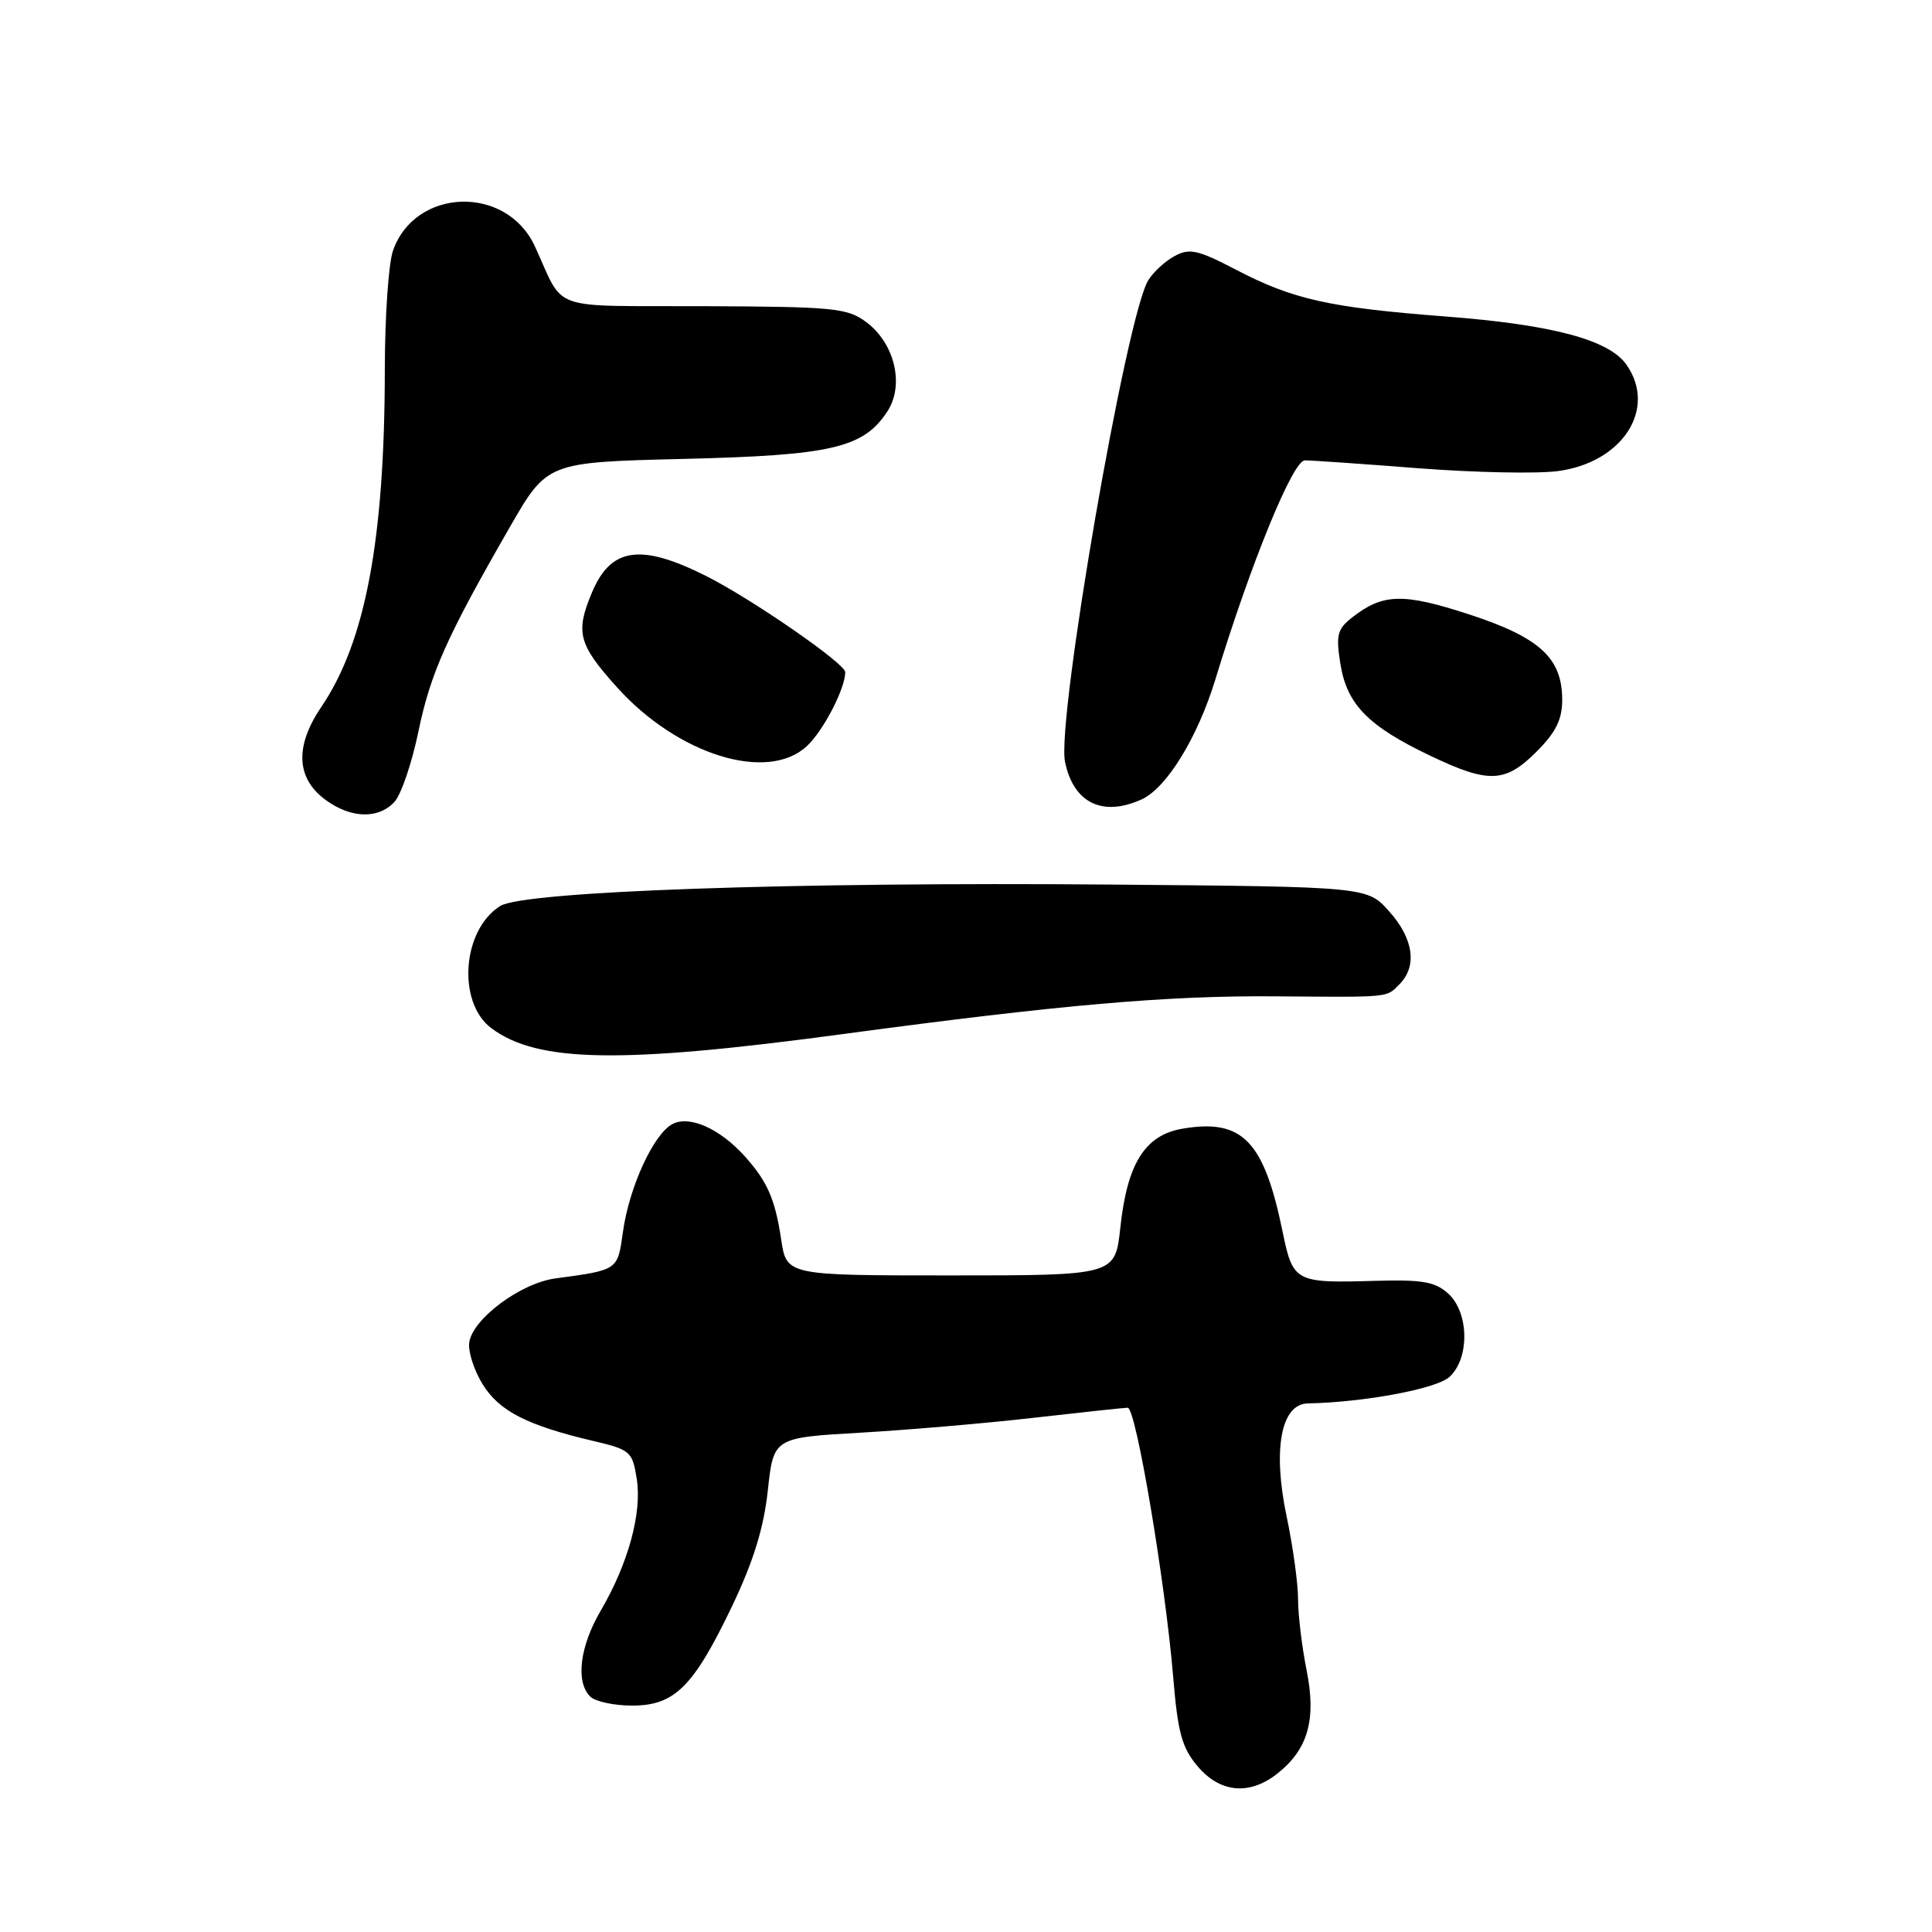 <?xml version="1.0" encoding="UTF-8" standalone="no"?>
<!DOCTYPE svg PUBLIC "-//W3C//DTD SVG 1.1//EN" "http://www.w3.org/Graphics/SVG/1.1/DTD/svg11.dtd" >
<svg xmlns="http://www.w3.org/2000/svg" xmlns:xlink="http://www.w3.org/1999/xlink" version="1.1" viewBox="0 0 256 256">
 <g >
 <path fill="currentColor"
d=" M 169.23 235.03 C 173.32 231.82 174.45 227.85 173.13 221.31 C 172.51 218.20 172.00 213.97 172.00 211.90 C 172.00 209.83 171.32 204.90 170.49 200.96 C 168.61 192.04 169.74 186.03 173.29 185.96 C 180.77 185.81 190.31 184.03 192.05 182.46 C 194.76 180.00 194.67 173.92 191.89 171.40 C 190.15 169.83 188.46 169.54 182.14 169.72 C 171.61 170.03 171.32 169.87 169.95 163.20 C 167.48 151.16 164.63 148.21 156.72 149.55 C 151.73 150.39 149.36 154.14 148.45 162.66 C 147.77 169.00 147.77 169.00 126.00 169.00 C 104.23 169.00 104.23 169.00 103.51 164.25 C 102.71 158.87 101.67 156.52 98.63 153.15 C 95.33 149.52 91.33 147.75 89.09 148.95 C 86.58 150.29 83.36 157.33 82.54 163.25 C 81.83 168.34 81.93 168.27 73.58 169.40 C 68.99 170.02 62.64 174.74 62.18 177.87 C 62.00 179.06 62.80 181.55 63.95 183.42 C 66.15 186.98 69.84 188.87 78.63 190.94 C 83.52 192.09 83.80 192.33 84.37 195.94 C 85.09 200.44 83.25 207.19 79.60 213.42 C 76.82 218.16 76.25 222.85 78.20 224.80 C 78.86 225.46 81.36 226.00 83.75 226.00 C 89.40 226.00 91.89 223.52 97.04 212.75 C 99.83 206.89 101.20 202.47 101.74 197.50 C 102.50 190.50 102.50 190.50 114.00 189.84 C 120.33 189.47 130.68 188.59 137.00 187.86 C 143.32 187.14 148.92 186.54 149.43 186.53 C 150.51 186.50 154.40 209.55 155.46 222.28 C 156.06 229.56 156.61 231.58 158.68 234.03 C 161.65 237.56 165.55 237.93 169.23 235.03 Z  M 111.84 137.00 C 140.44 133.15 154.71 131.90 169.00 132.02 C 184.37 132.14 183.65 132.21 185.43 130.43 C 187.82 128.03 187.31 124.38 184.08 120.77 C 181.17 117.50 181.17 117.50 147.27 117.21 C 104.87 116.85 69.40 118.10 66.28 120.05 C 61.23 123.22 60.54 132.84 65.12 136.25 C 71.25 140.81 82.25 140.99 111.84 137.00 Z  M 52.28 106.24 C 53.16 105.27 54.57 101.11 55.43 96.99 C 57.04 89.19 59.20 84.36 67.54 69.87 C 72.50 61.25 72.50 61.25 90.50 60.81 C 110.20 60.34 114.41 59.36 117.58 54.52 C 119.87 51.02 118.56 45.48 114.77 42.67 C 112.27 40.81 110.49 40.64 93.31 40.57 C 72.33 40.49 74.93 41.42 70.86 32.61 C 67.08 24.47 54.99 24.86 52.07 33.22 C 51.48 34.91 51.00 41.97 50.99 48.90 C 50.98 71.48 48.42 85.07 42.57 93.68 C 38.66 99.44 39.33 104.02 44.50 106.85 C 47.46 108.46 50.48 108.23 52.28 106.24 Z  M 151.28 105.92 C 154.59 104.41 158.70 97.71 161.05 90.00 C 165.71 74.70 171.31 61.00 172.90 61.00 C 173.78 61.00 180.57 61.47 188.00 62.05 C 195.43 62.62 203.73 62.79 206.45 62.42 C 215.02 61.27 219.60 54.15 215.51 48.32 C 213.21 45.03 205.69 43.02 191.59 41.94 C 176.09 40.75 171.32 39.68 163.72 35.71 C 158.75 33.12 157.63 32.86 155.68 33.91 C 154.43 34.57 152.84 36.02 152.16 37.12 C 149.24 41.78 139.98 95.39 141.12 100.95 C 142.24 106.40 146.09 108.28 151.28 105.92 Z  M 203.60 99.60 C 206.16 97.04 207.00 95.34 207.00 92.73 C 207.00 87.19 204.02 84.46 194.64 81.40 C 185.91 78.56 183.25 78.63 179.20 81.79 C 177.19 83.36 177.00 84.12 177.61 87.98 C 178.47 93.34 181.28 96.21 189.50 100.13 C 197.26 103.84 199.44 103.76 203.60 99.60 Z  M 106.92 98.86 C 109.10 96.83 112.00 91.23 112.00 89.06 C 112.00 87.92 99.50 79.29 93.50 76.29 C 84.85 71.96 80.92 72.55 78.42 78.55 C 76.22 83.80 76.65 85.39 81.73 91.04 C 89.80 100.03 101.71 103.72 106.92 98.86 Z "/>
</g>
</svg>
